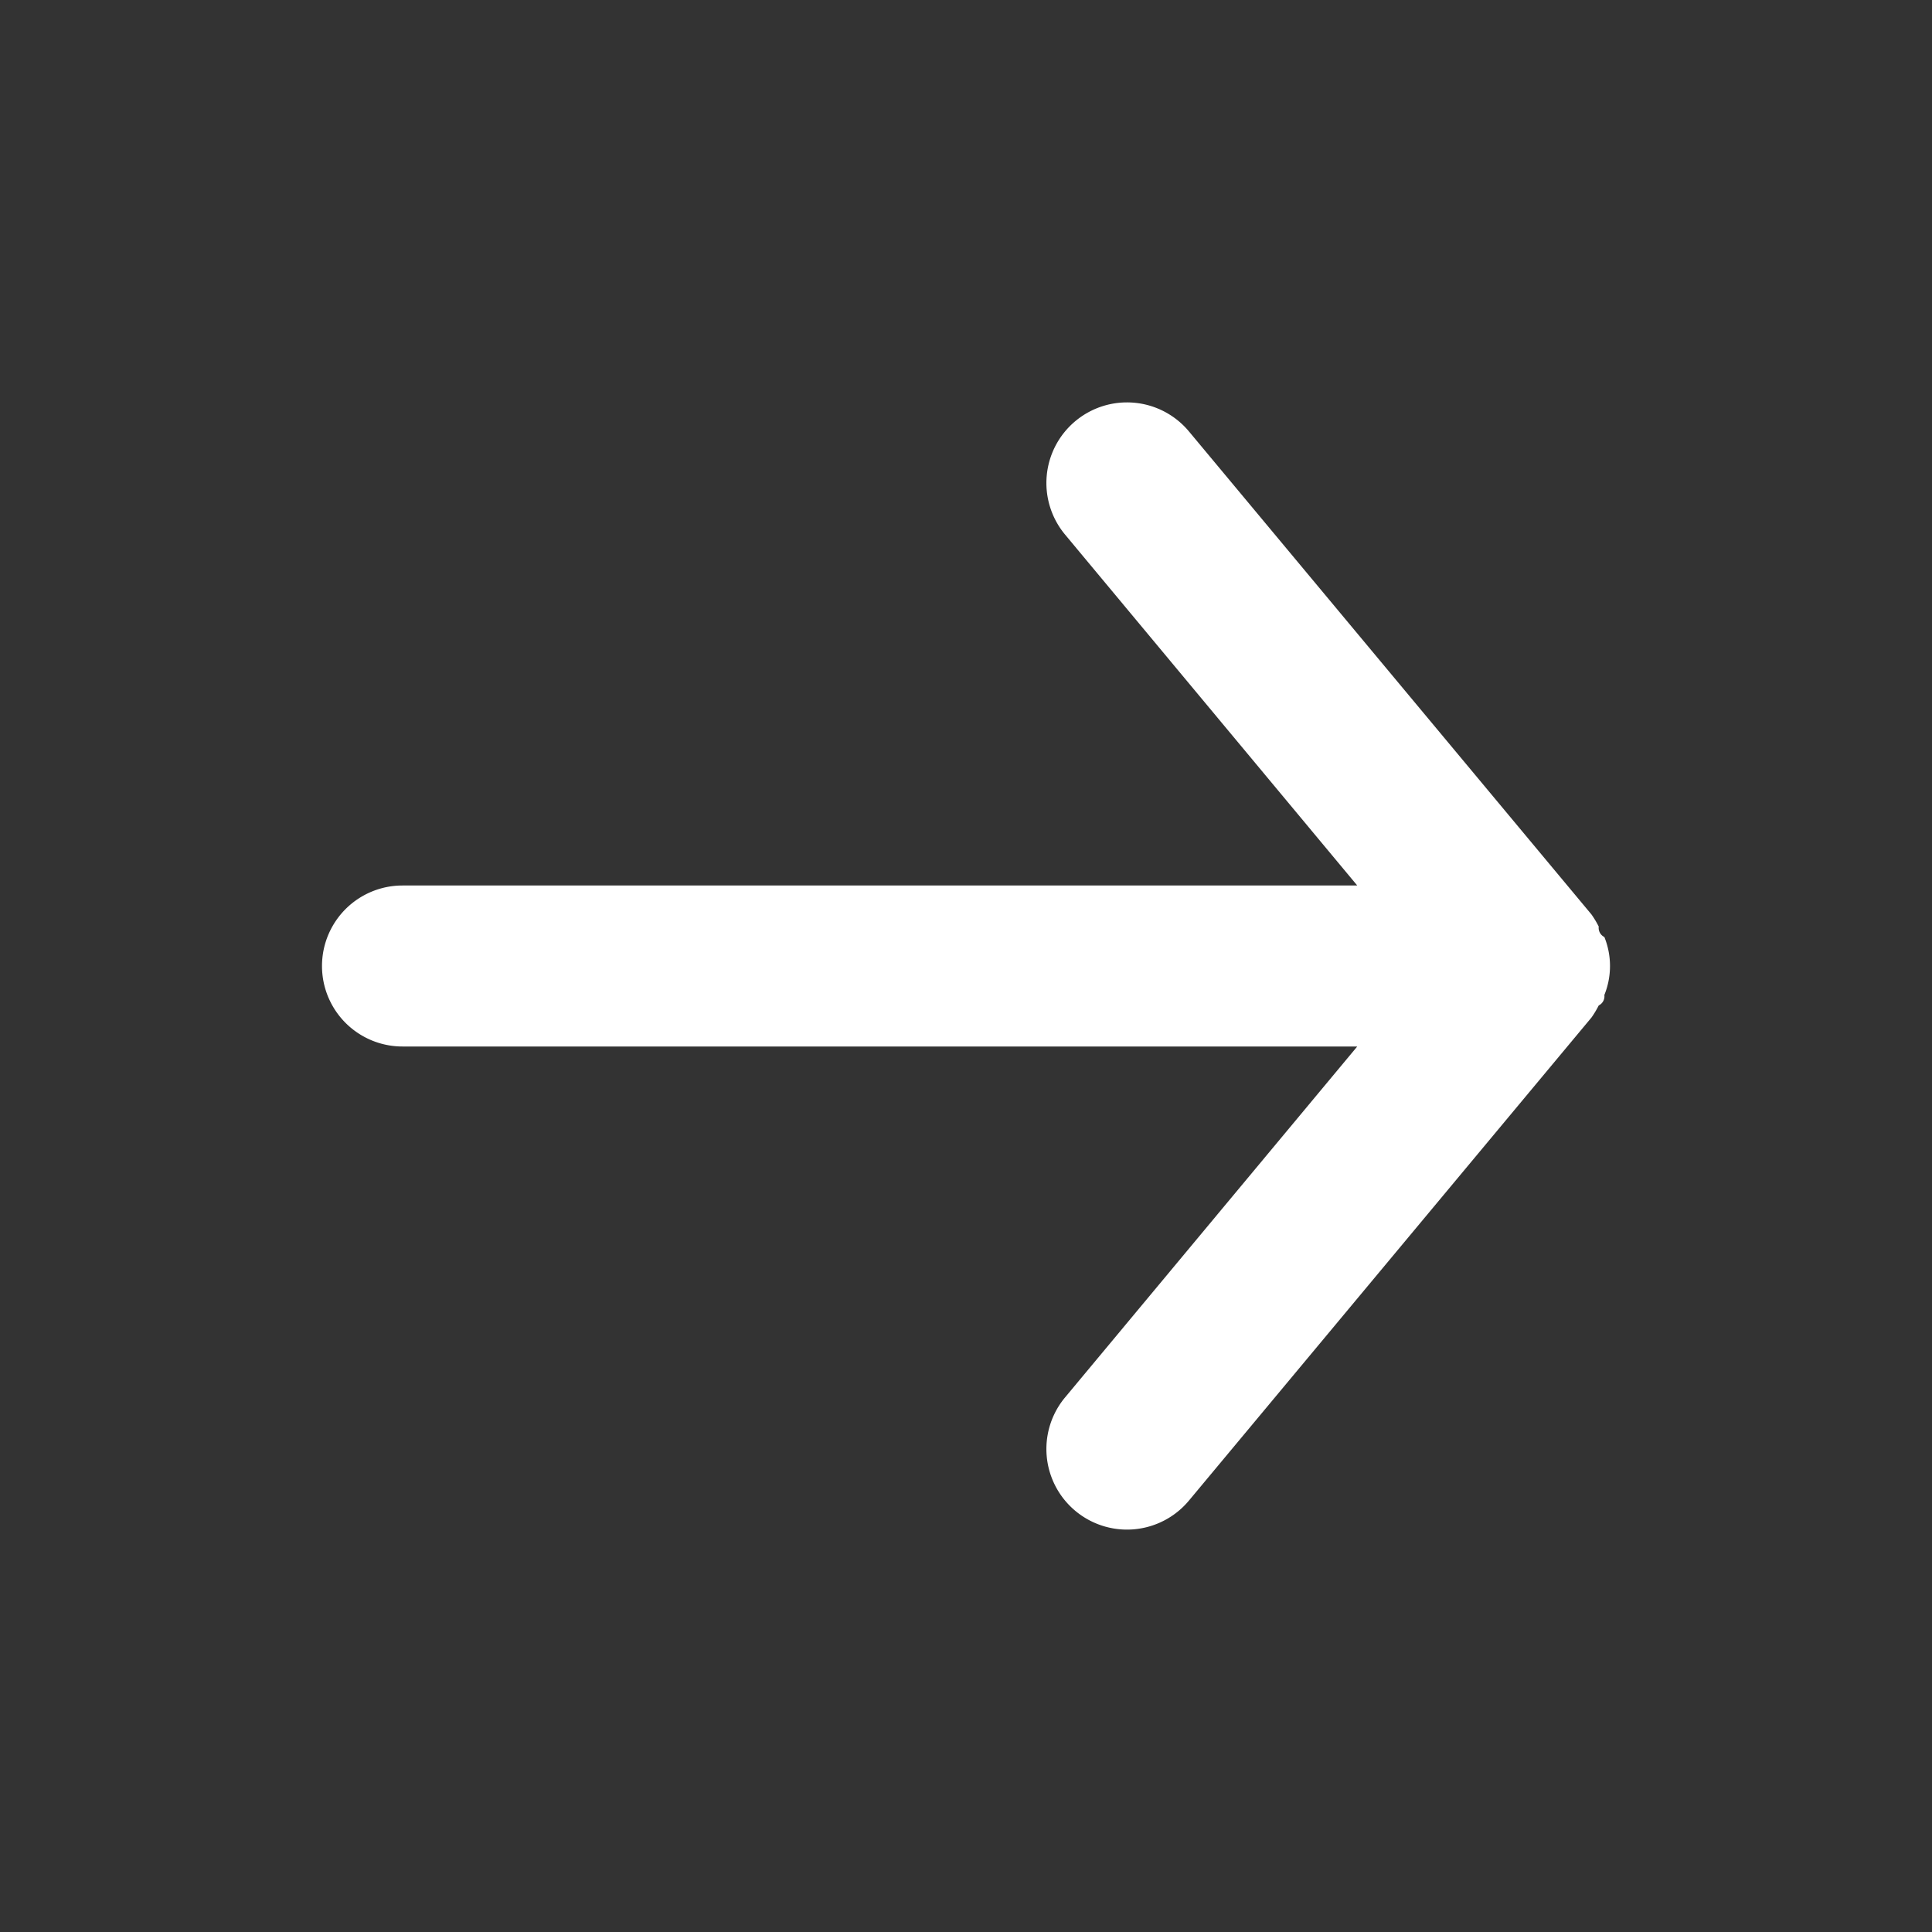 <svg id="arrow-back-2" xmlns="http://www.w3.org/2000/svg" width="24" height="24" viewBox="0 0 24 24">
  <rect x="0" y="0" width="24" height="24" fill="#333333" stroke="none"/>
  <g id="arrow-back">
    <rect id="Rectangle_16386" data-name="Rectangle 16386" width="24" height="24" transform="translate(24) rotate(90)" fill="#fff" opacity="0"/>
    <path id="Path_60100" data-name="Path 60100" d="M5,11H16.86L13.23,6.64a1,1,0,0,1,1.54-1.28l5,6a1.19,1.19,0,0,1,.09.15.127.127,0,0,0,.07.13.961.961,0,0,1,0,.72.127.127,0,0,1-.07.13,1.19,1.19,0,0,1-.09.15l-5,6a1,1,0,1,1-1.54-1.28L16.86,13H5a1,1,0,0,1,0-2Z" transform="translate(0)" fill="#fff"/>
  </g>
</svg>
